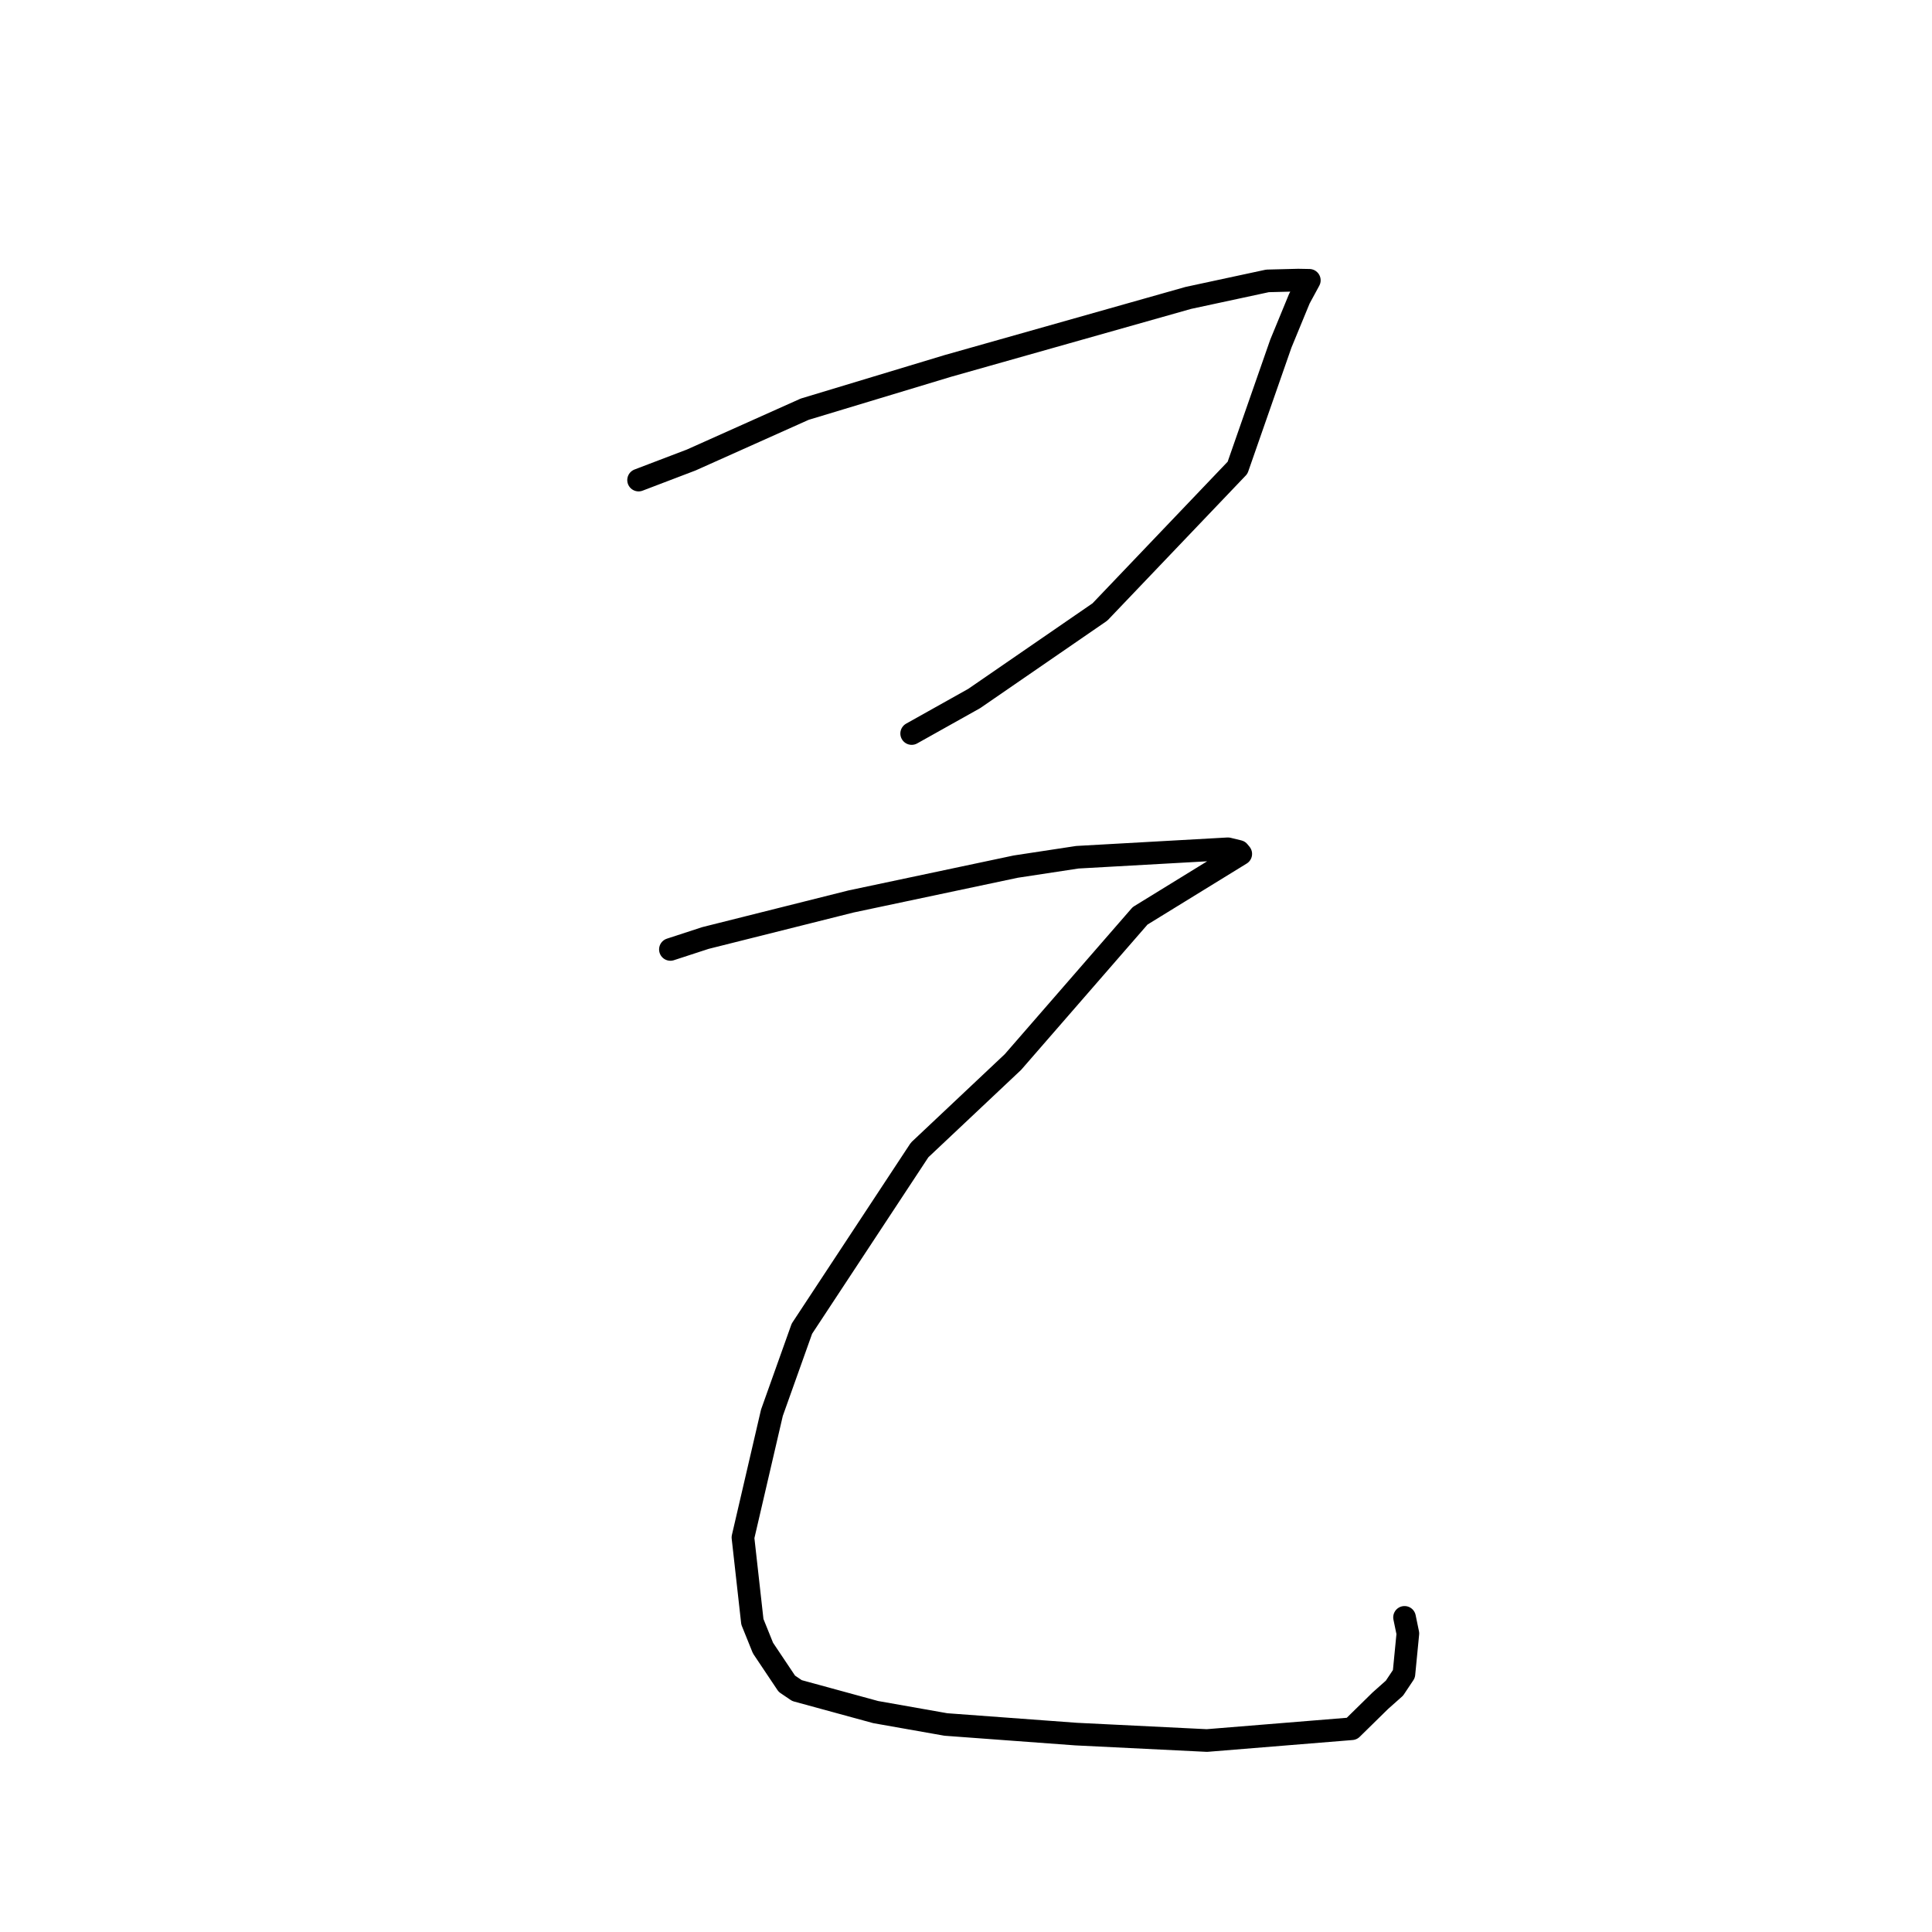 <?xml version="1.0" standalone="no"?>
    <svg width="256" height="256" xmlns="http://www.w3.org/2000/svg" version="1.1">
    <polyline stroke="black" stroke-width="3" stroke-linecap="round" fill="transparent" stroke-linejoin="round" points="84.615 63.613 91.6 60.949 106.629 54.22 125.573 48.494 157.459 39.475 167.952 37.219 172.028 37.115 173.349 37.14 173.491 37.143 173.493 37.143 172.175 39.569 169.718 45.534 163.981 61.978 145.744 81.09 129.087 92.556 120.801 97.196 " />
        <polyline stroke="black" stroke-width="3" stroke-linecap="round" fill="transparent" stroke-linejoin="round" points="88.832 125.805 93.474 124.29 112.773 119.448 134.589 114.831 142.753 113.589 162.703 112.47 164.131 112.815 164.402 113.141 164.407 113.147 151.069 121.353 134.222 140.724 121.854 152.377 106.255 176.059 102.283 187.197 98.444 203.72 99.693 214.893 101.098 218.375 104.263 223.104 105.603 224.011 116.033 226.86 125.336 228.503 142.575 229.775 159.92 230.629 179.116 229.067 182.89 225.363 184.773 223.689 186.017 221.825 186.027 221.81 186.55 216.443 186.108 214.31 " />
        </svg>